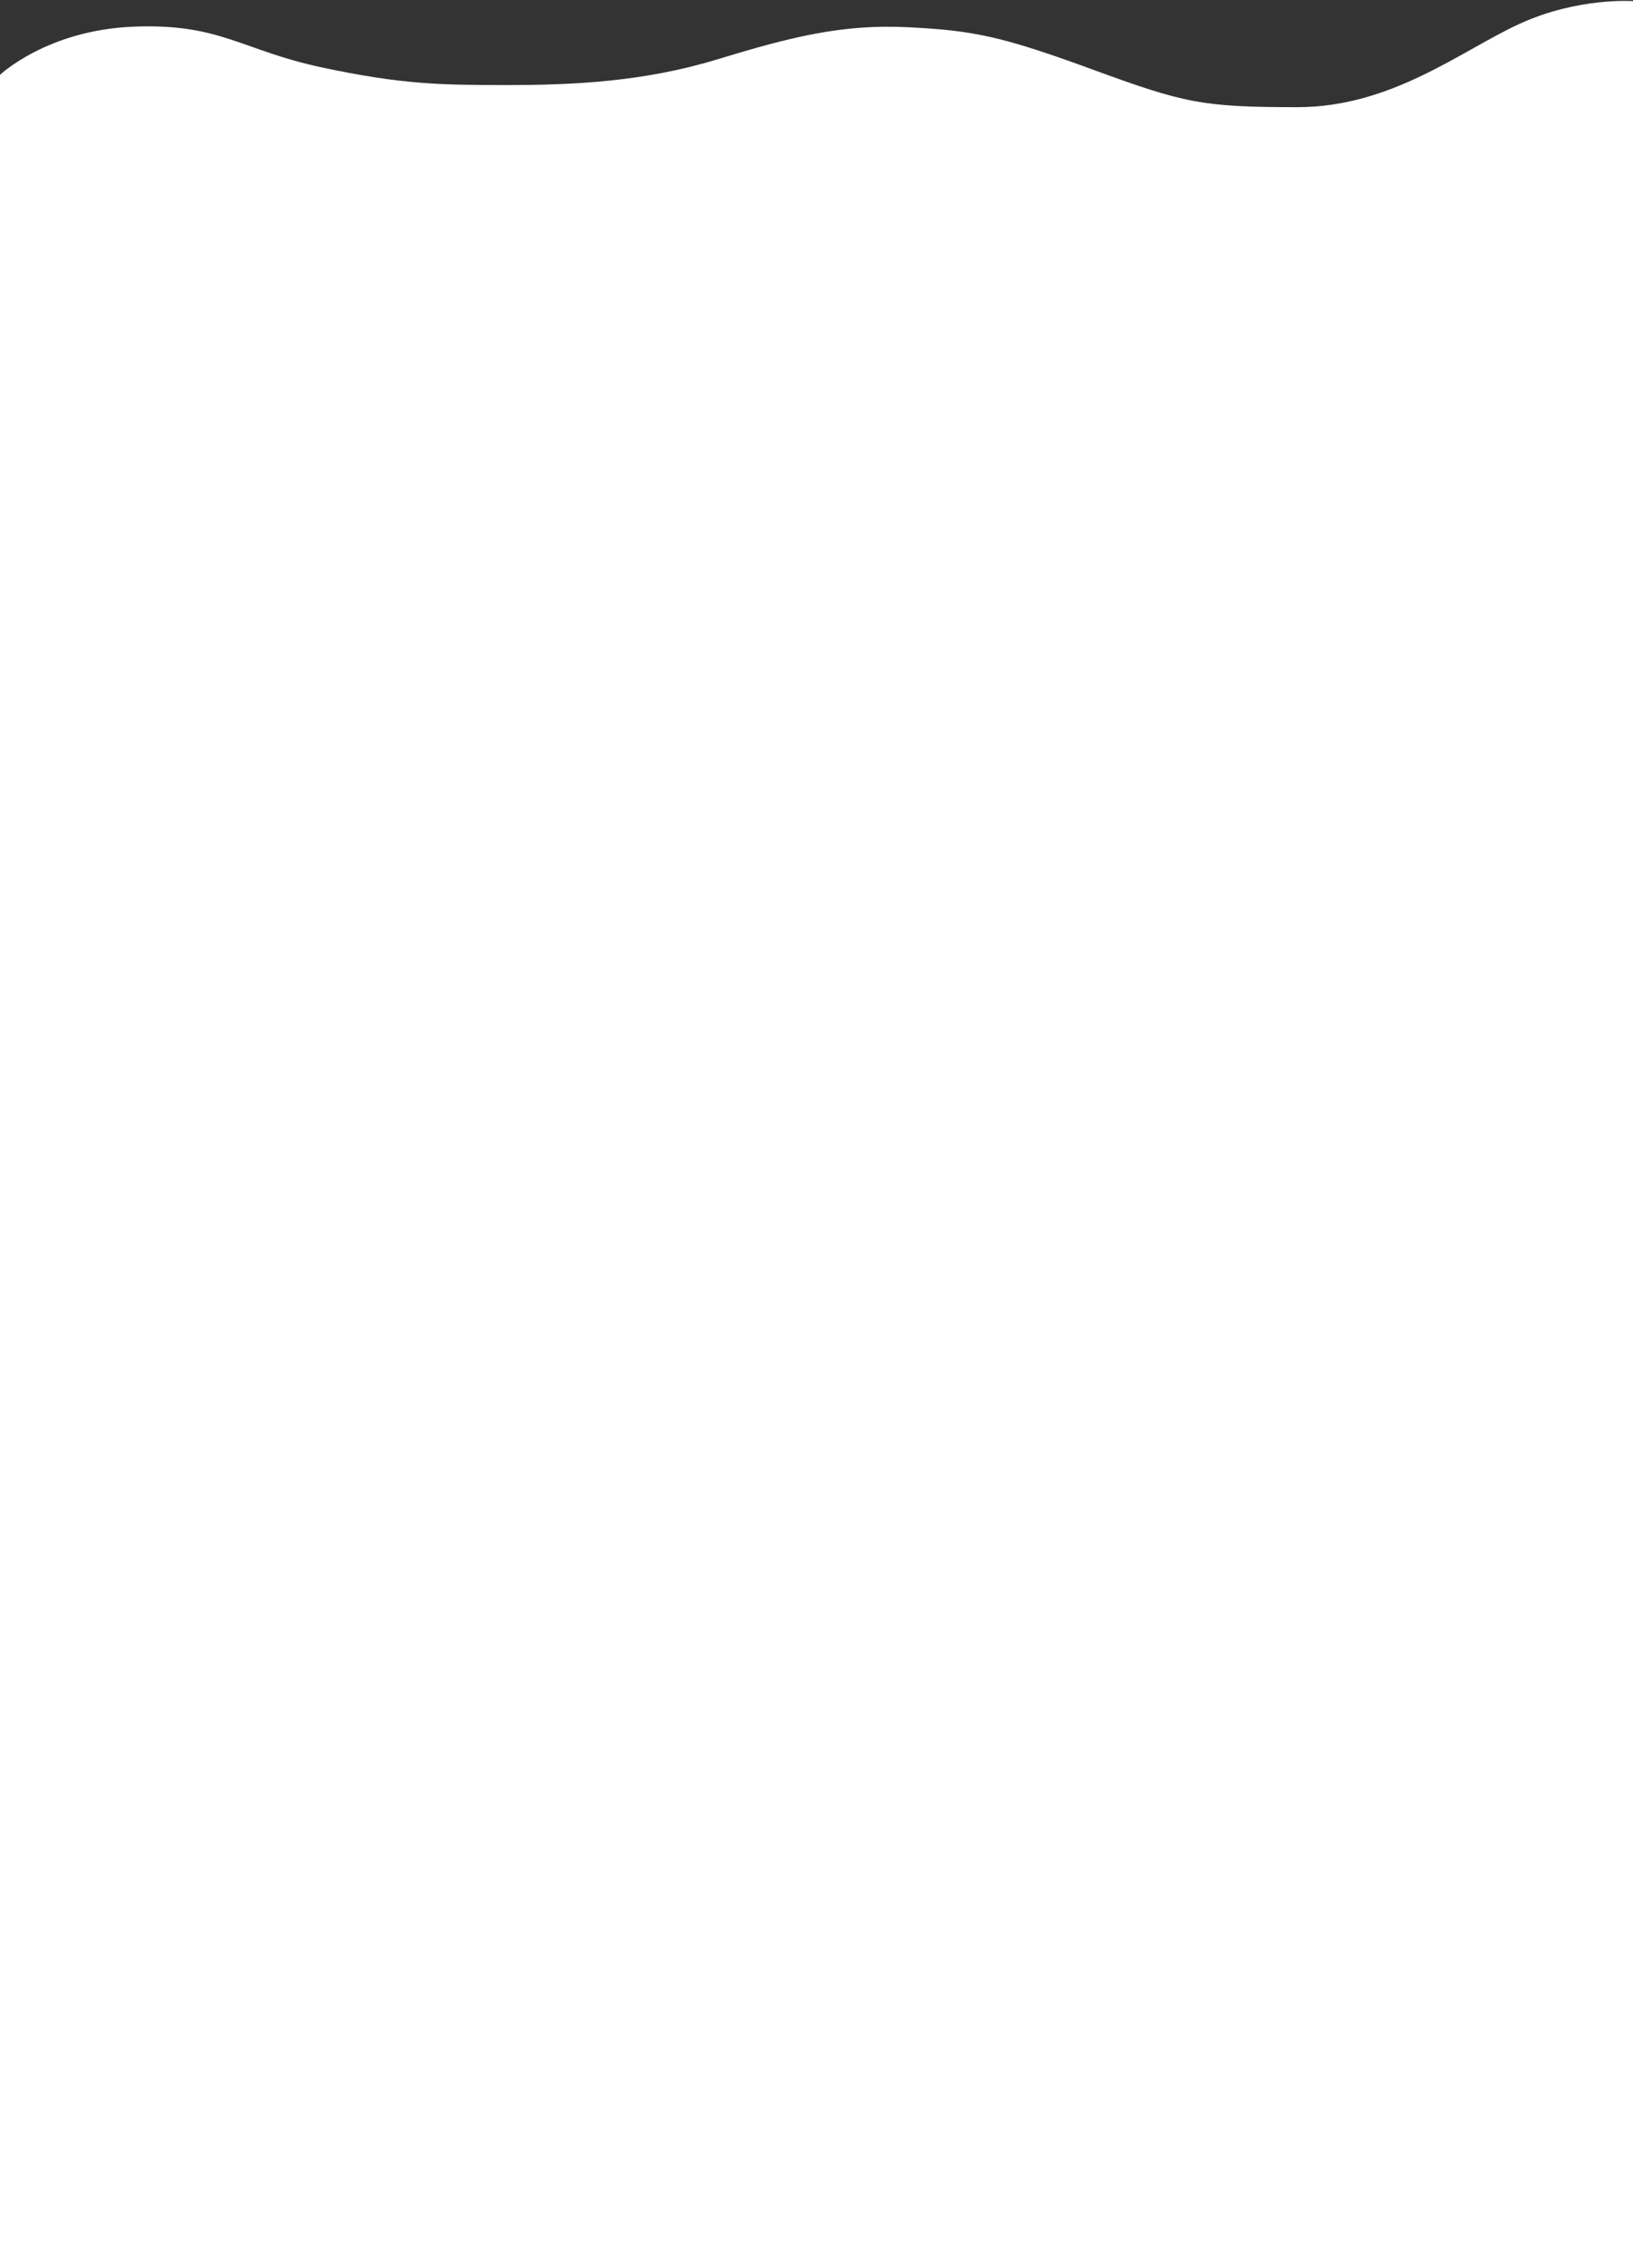 <svg width="1440" height="2000" viewBox="0 0 1440 2000" fill="none" xmlns="http://www.w3.org/2000/svg">
<rect x="0" y="0" width="1440" height="2000" fill="#333333" stroke="none"/>
<g clip-path="url(#clip0_4117_946)">
<path d="M0 2000H1440V1C1440 1 1391.5 -2.584 1340 21C1288.5 44.584 1227.5 94.5 1144 94.5C1060.5 94.5 1044.5 91 964 61.5C883.5 32 859 26.926 800.5 24C742 21.074 696 33 632 52.5C568 72 506 75 447.5 75C389 75 355 74.62 284 59.5C213 44.38 194.5 20.5 118 23.5C41.5 26.5 0 66 0 66V2000Z" fill="white"/>
</g>
<defs>
<clipPath id="clip0_4117_946">
<rect width="1440" height="2000" fill="white"/>
</clipPath>
</defs>
</svg>

